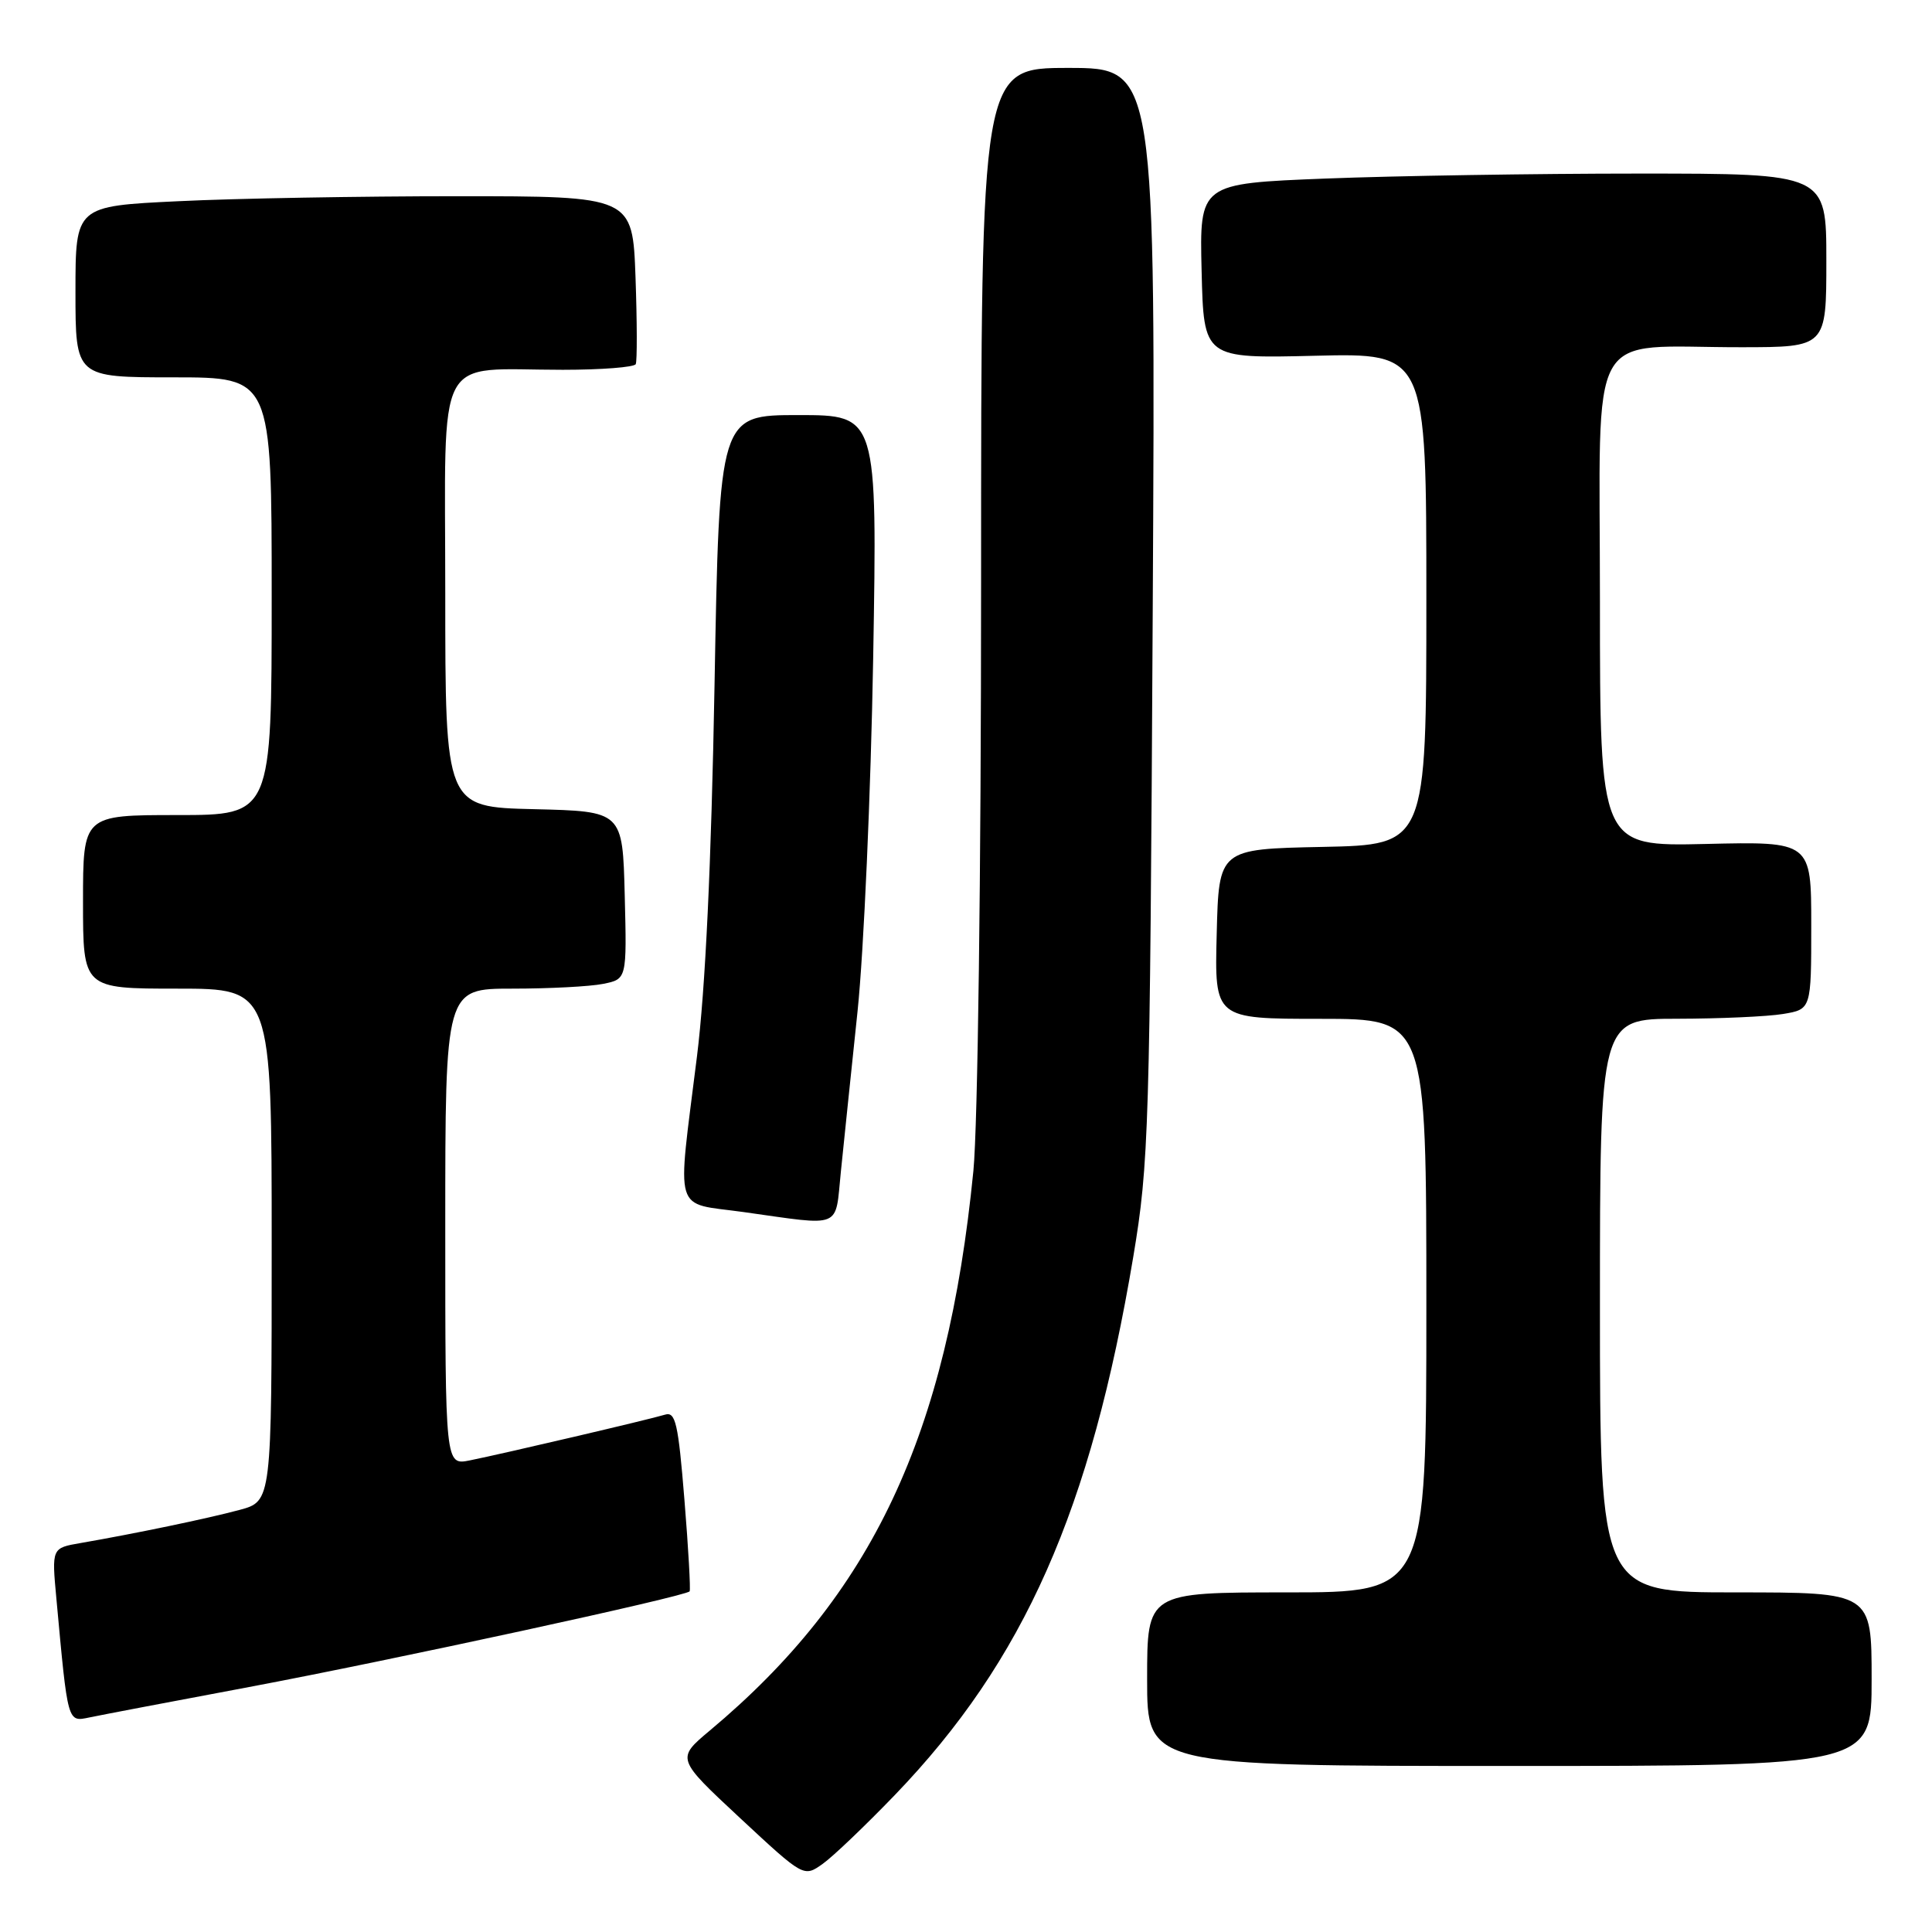 <?xml version="1.0" encoding="UTF-8" standalone="no"?>
<!DOCTYPE svg PUBLIC "-//W3C//DTD SVG 1.1//EN" "http://www.w3.org/Graphics/SVG/1.1/DTD/svg11.dtd" >
<svg xmlns="http://www.w3.org/2000/svg" xmlns:xlink="http://www.w3.org/1999/xlink" version="1.1" viewBox="0 0 256 256">
 <g >
 <path fill="currentColor"
d=" M 118.57 237.85 C 135.71 220.04 144.54 200.09 150.17 166.50 C 152.23 154.17 152.37 149.79 152.74 81.25 C 153.13 9.00 153.13 9.00 141.56 9.00 C 130.00 9.00 130.00 9.00 130.00 76.89 C 130.00 115.83 129.56 149.20 128.98 155.14 C 125.51 190.21 115.57 211.31 94.05 229.31 C 89.61 233.03 89.61 233.03 98.05 240.89 C 106.50 248.75 106.50 248.75 109.00 246.98 C 110.38 246.00 114.68 241.89 118.57 237.85 Z  M 248.00 222.50 C 248.00 211.00 248.00 211.00 230.00 211.00 C 212.00 211.00 212.00 211.00 212.00 173.00 C 212.00 135.00 212.00 135.00 222.25 134.99 C 227.89 134.98 234.19 134.70 236.25 134.36 C 240.00 133.74 240.00 133.74 240.00 122.62 C 240.00 111.50 240.00 111.50 226.00 111.83 C 212.00 112.15 212.00 112.15 212.00 79.71 C 212.00 42.39 209.97 46.03 230.75 46.01 C 242.00 46.00 242.00 46.00 242.00 34.50 C 242.00 23.00 242.00 23.00 217.16 23.00 C 203.50 23.00 184.81 23.30 175.63 23.66 C 158.94 24.32 158.94 24.32 159.22 35.91 C 159.50 47.50 159.50 47.50 174.25 47.14 C 189.00 46.78 189.00 46.78 189.00 79.36 C 189.00 111.94 189.00 111.94 175.25 112.22 C 161.50 112.50 161.50 112.50 161.22 123.75 C 160.93 135.00 160.93 135.00 174.97 135.00 C 189.00 135.00 189.00 135.00 189.00 173.00 C 189.00 211.00 189.00 211.00 170.50 211.00 C 152.00 211.00 152.00 211.00 152.00 222.50 C 152.00 234.00 152.00 234.00 200.00 234.00 C 248.00 234.00 248.00 234.00 248.00 222.50 Z  M 33.00 223.54 C 51.92 219.98 90.89 211.52 91.38 210.86 C 91.52 210.66 91.22 205.20 90.69 198.72 C 89.87 188.58 89.51 187.02 88.12 187.45 C 86.11 188.07 66.68 192.62 62.25 193.51 C 59.00 194.16 59.00 194.16 59.00 162.58 C 59.00 131.00 59.00 131.00 67.88 131.00 C 72.76 131.00 78.17 130.72 79.91 130.37 C 83.06 129.74 83.06 129.74 82.78 118.62 C 82.50 107.50 82.50 107.50 70.75 107.22 C 59.00 106.94 59.00 106.94 59.00 78.59 C 59.00 45.97 57.40 49.00 74.57 49.00 C 79.69 49.00 84.04 48.66 84.24 48.25 C 84.43 47.84 84.42 42.66 84.21 36.75 C 83.82 26.00 83.82 26.00 60.57 26.00 C 47.78 26.00 31.17 26.29 23.66 26.66 C 10.00 27.31 10.00 27.31 10.00 38.66 C 10.00 50.00 10.00 50.00 23.00 50.00 C 36.00 50.00 36.00 50.00 36.00 79.00 C 36.00 108.00 36.00 108.00 23.50 108.00 C 11.00 108.00 11.00 108.00 11.00 119.50 C 11.00 131.00 11.00 131.00 23.50 131.00 C 36.00 131.00 36.00 131.00 36.00 164.96 C 36.00 198.92 36.00 198.92 31.75 200.07 C 27.48 201.22 17.80 203.23 10.68 204.46 C 6.85 205.12 6.85 205.12 7.47 211.81 C 9.00 228.45 8.92 228.17 11.85 227.57 C 13.31 227.26 22.82 225.45 33.00 223.54 Z  M 111.42 155.25 C 111.80 151.54 112.79 141.97 113.63 134.00 C 114.46 126.03 115.39 104.99 115.70 87.25 C 116.25 55.00 116.25 55.00 105.79 55.00 C 95.32 55.00 95.32 55.00 94.68 90.75 C 94.25 114.49 93.47 131.03 92.35 140.00 C 89.70 161.31 89.10 159.29 98.50 160.60 C 111.80 162.46 110.63 162.94 111.42 155.25 Z "/>
</g>
</svg>